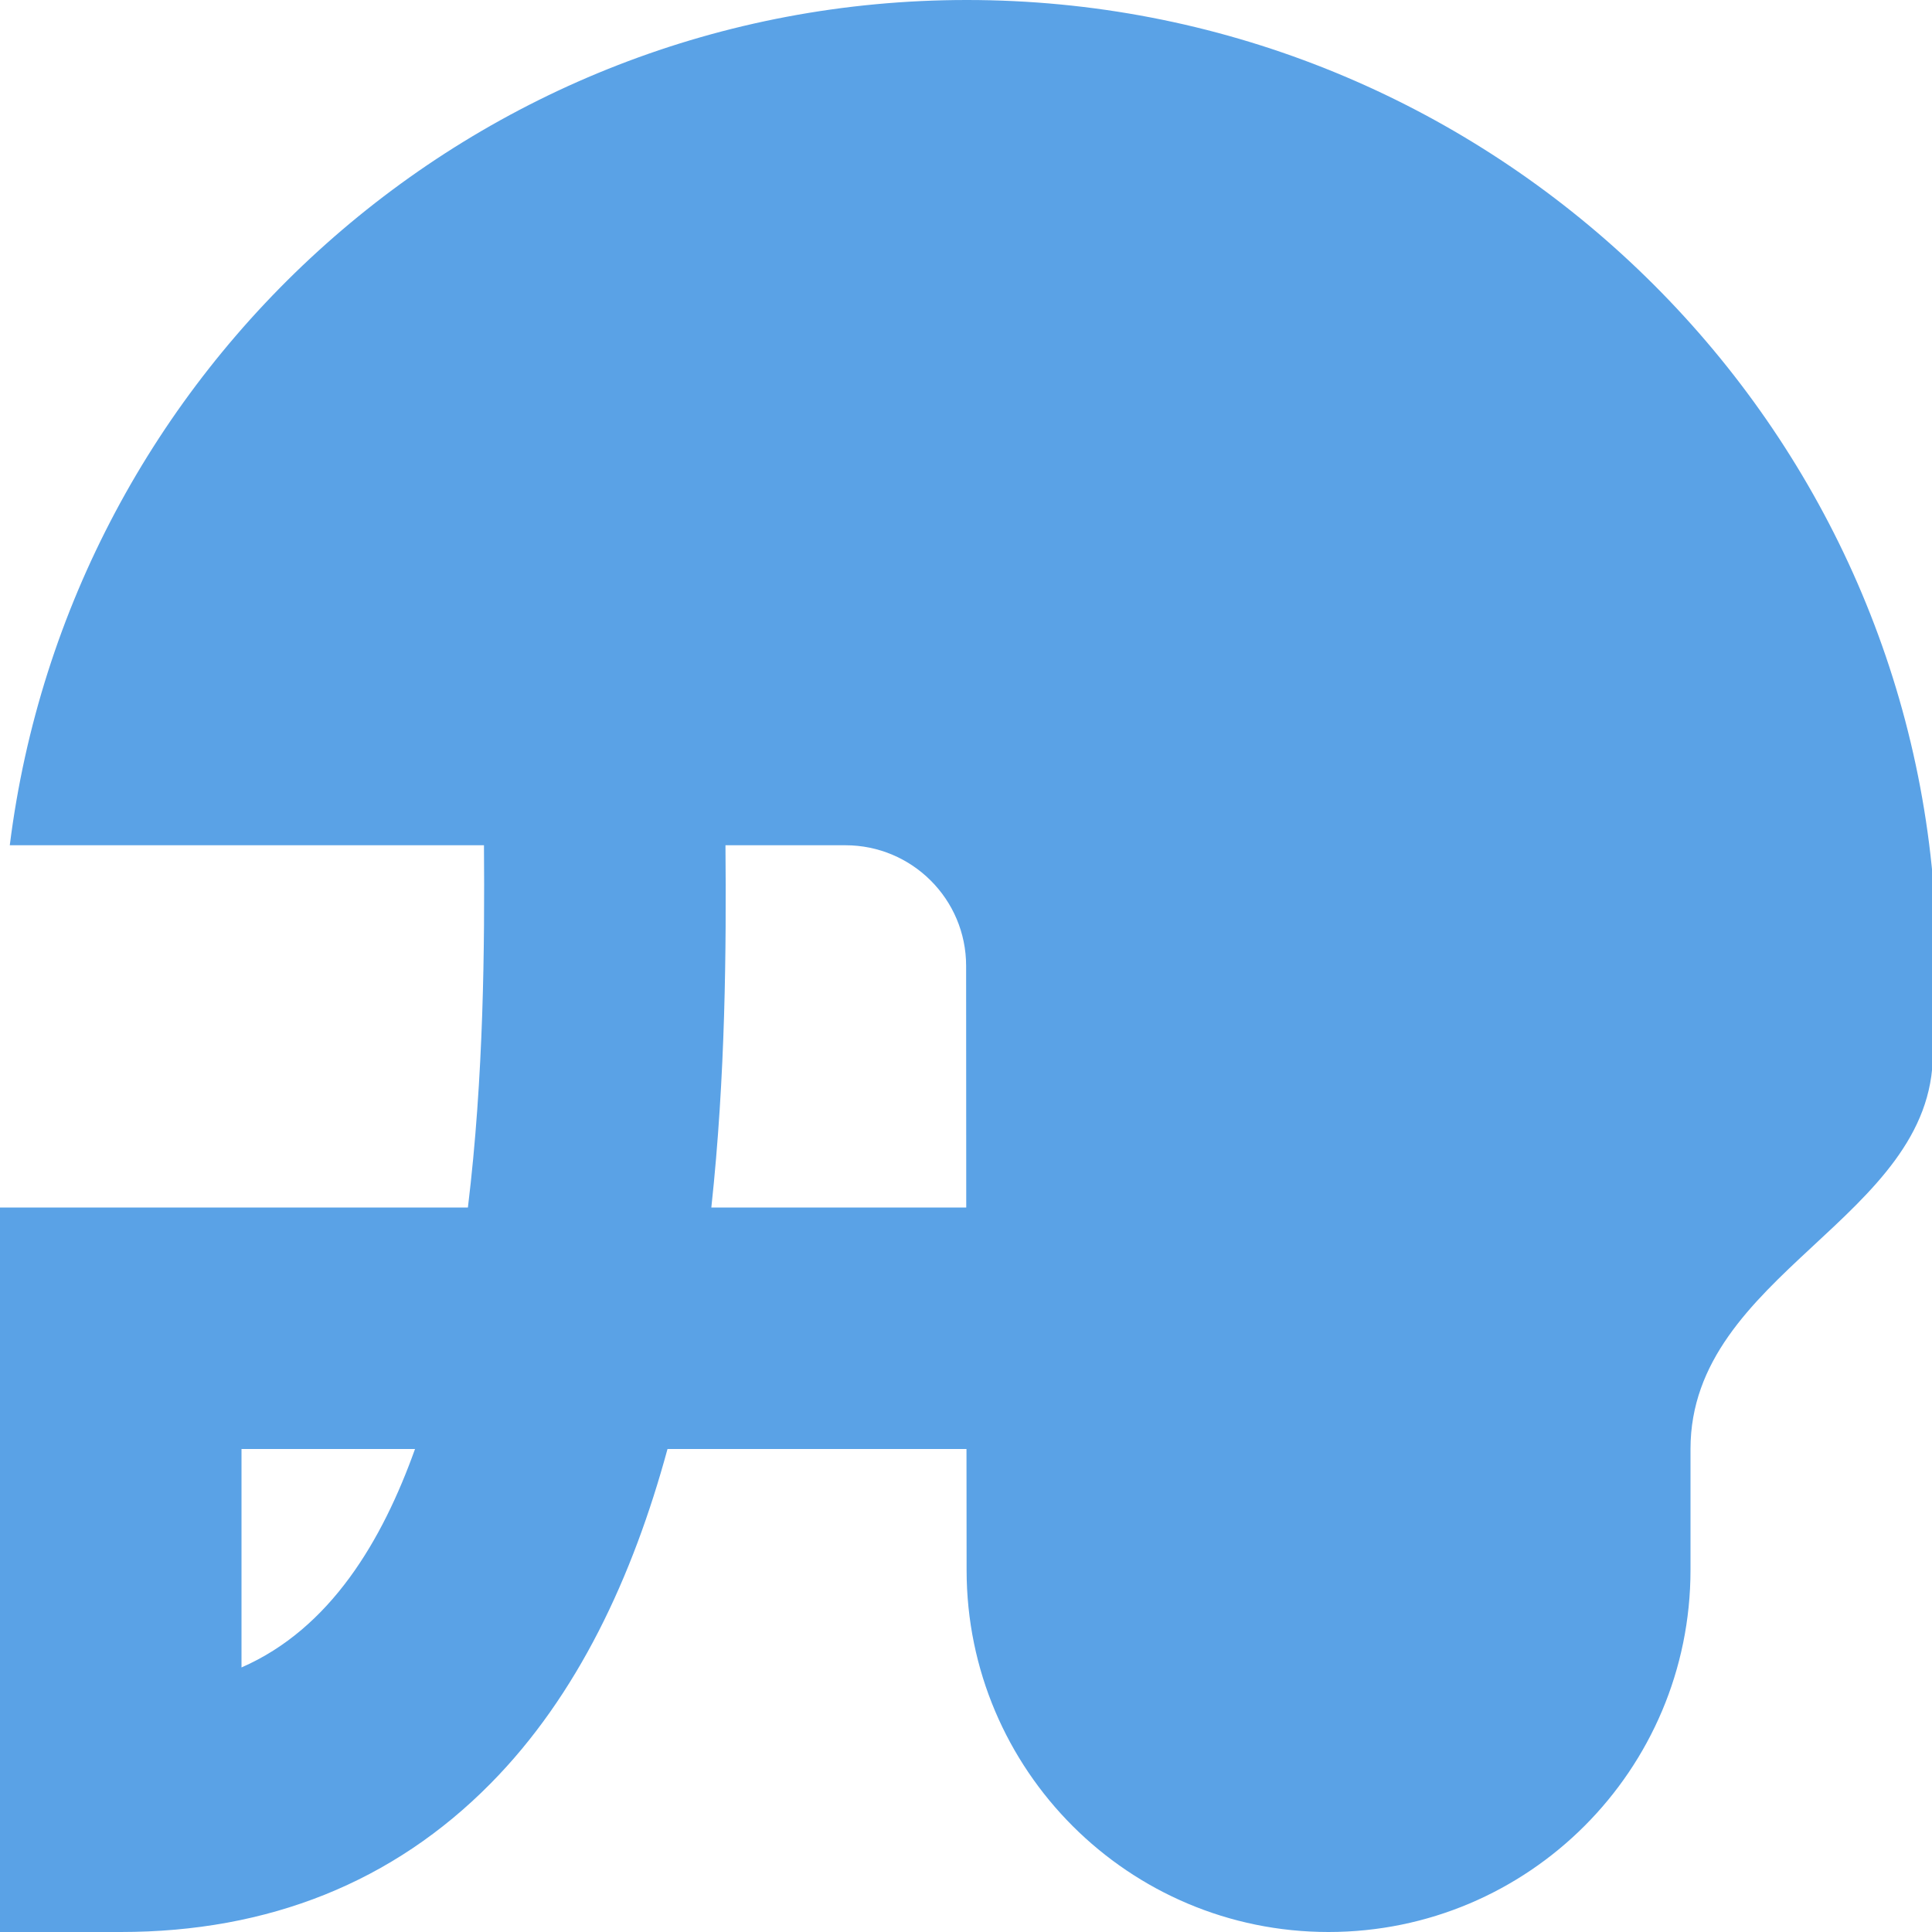 <svg version="1.1" xmlns="http://www.w3.org/2000/svg" xmlns:xlink="http://www.w3.org/1999/xlink" x="0px" y="0px" viewBox="0 0 16 16" xml:space="preserve" width="16" height="16"><g class="nc-icon-wrapper" fill="#5aa2e6"><path fill="#5aa2e6" d="M8.007,0C3.928,0,0.575,3.055,0.081,7h3.927 c0.006,0.828-0.001,1.915-0.133,3H0v6h1c1.226,0,2.257-0.414,3.062-1.229 C4.783,14.042,5.24,13.06,5.528,12h2.476l0.001,1.005 C8.006,14.659,9.348,16,11.002,16C12.658,16,14,14.658,14,13.002V12 c0-1.455,2.007-1.909,2.007-3.273c0-1.061,0-1.455,0-1.455 C15.639,3.196,12.18,0,8.007,0z M2,13.809V12h1.437C3.167,12.755,2.738,13.487,2,13.809 z M5.891,10c0.118-1.094,0.124-2.145,0.117-3h0.993c0.552,0,1,0.447,1,0.999 L8.002,10H5.891z"></path></g></svg>